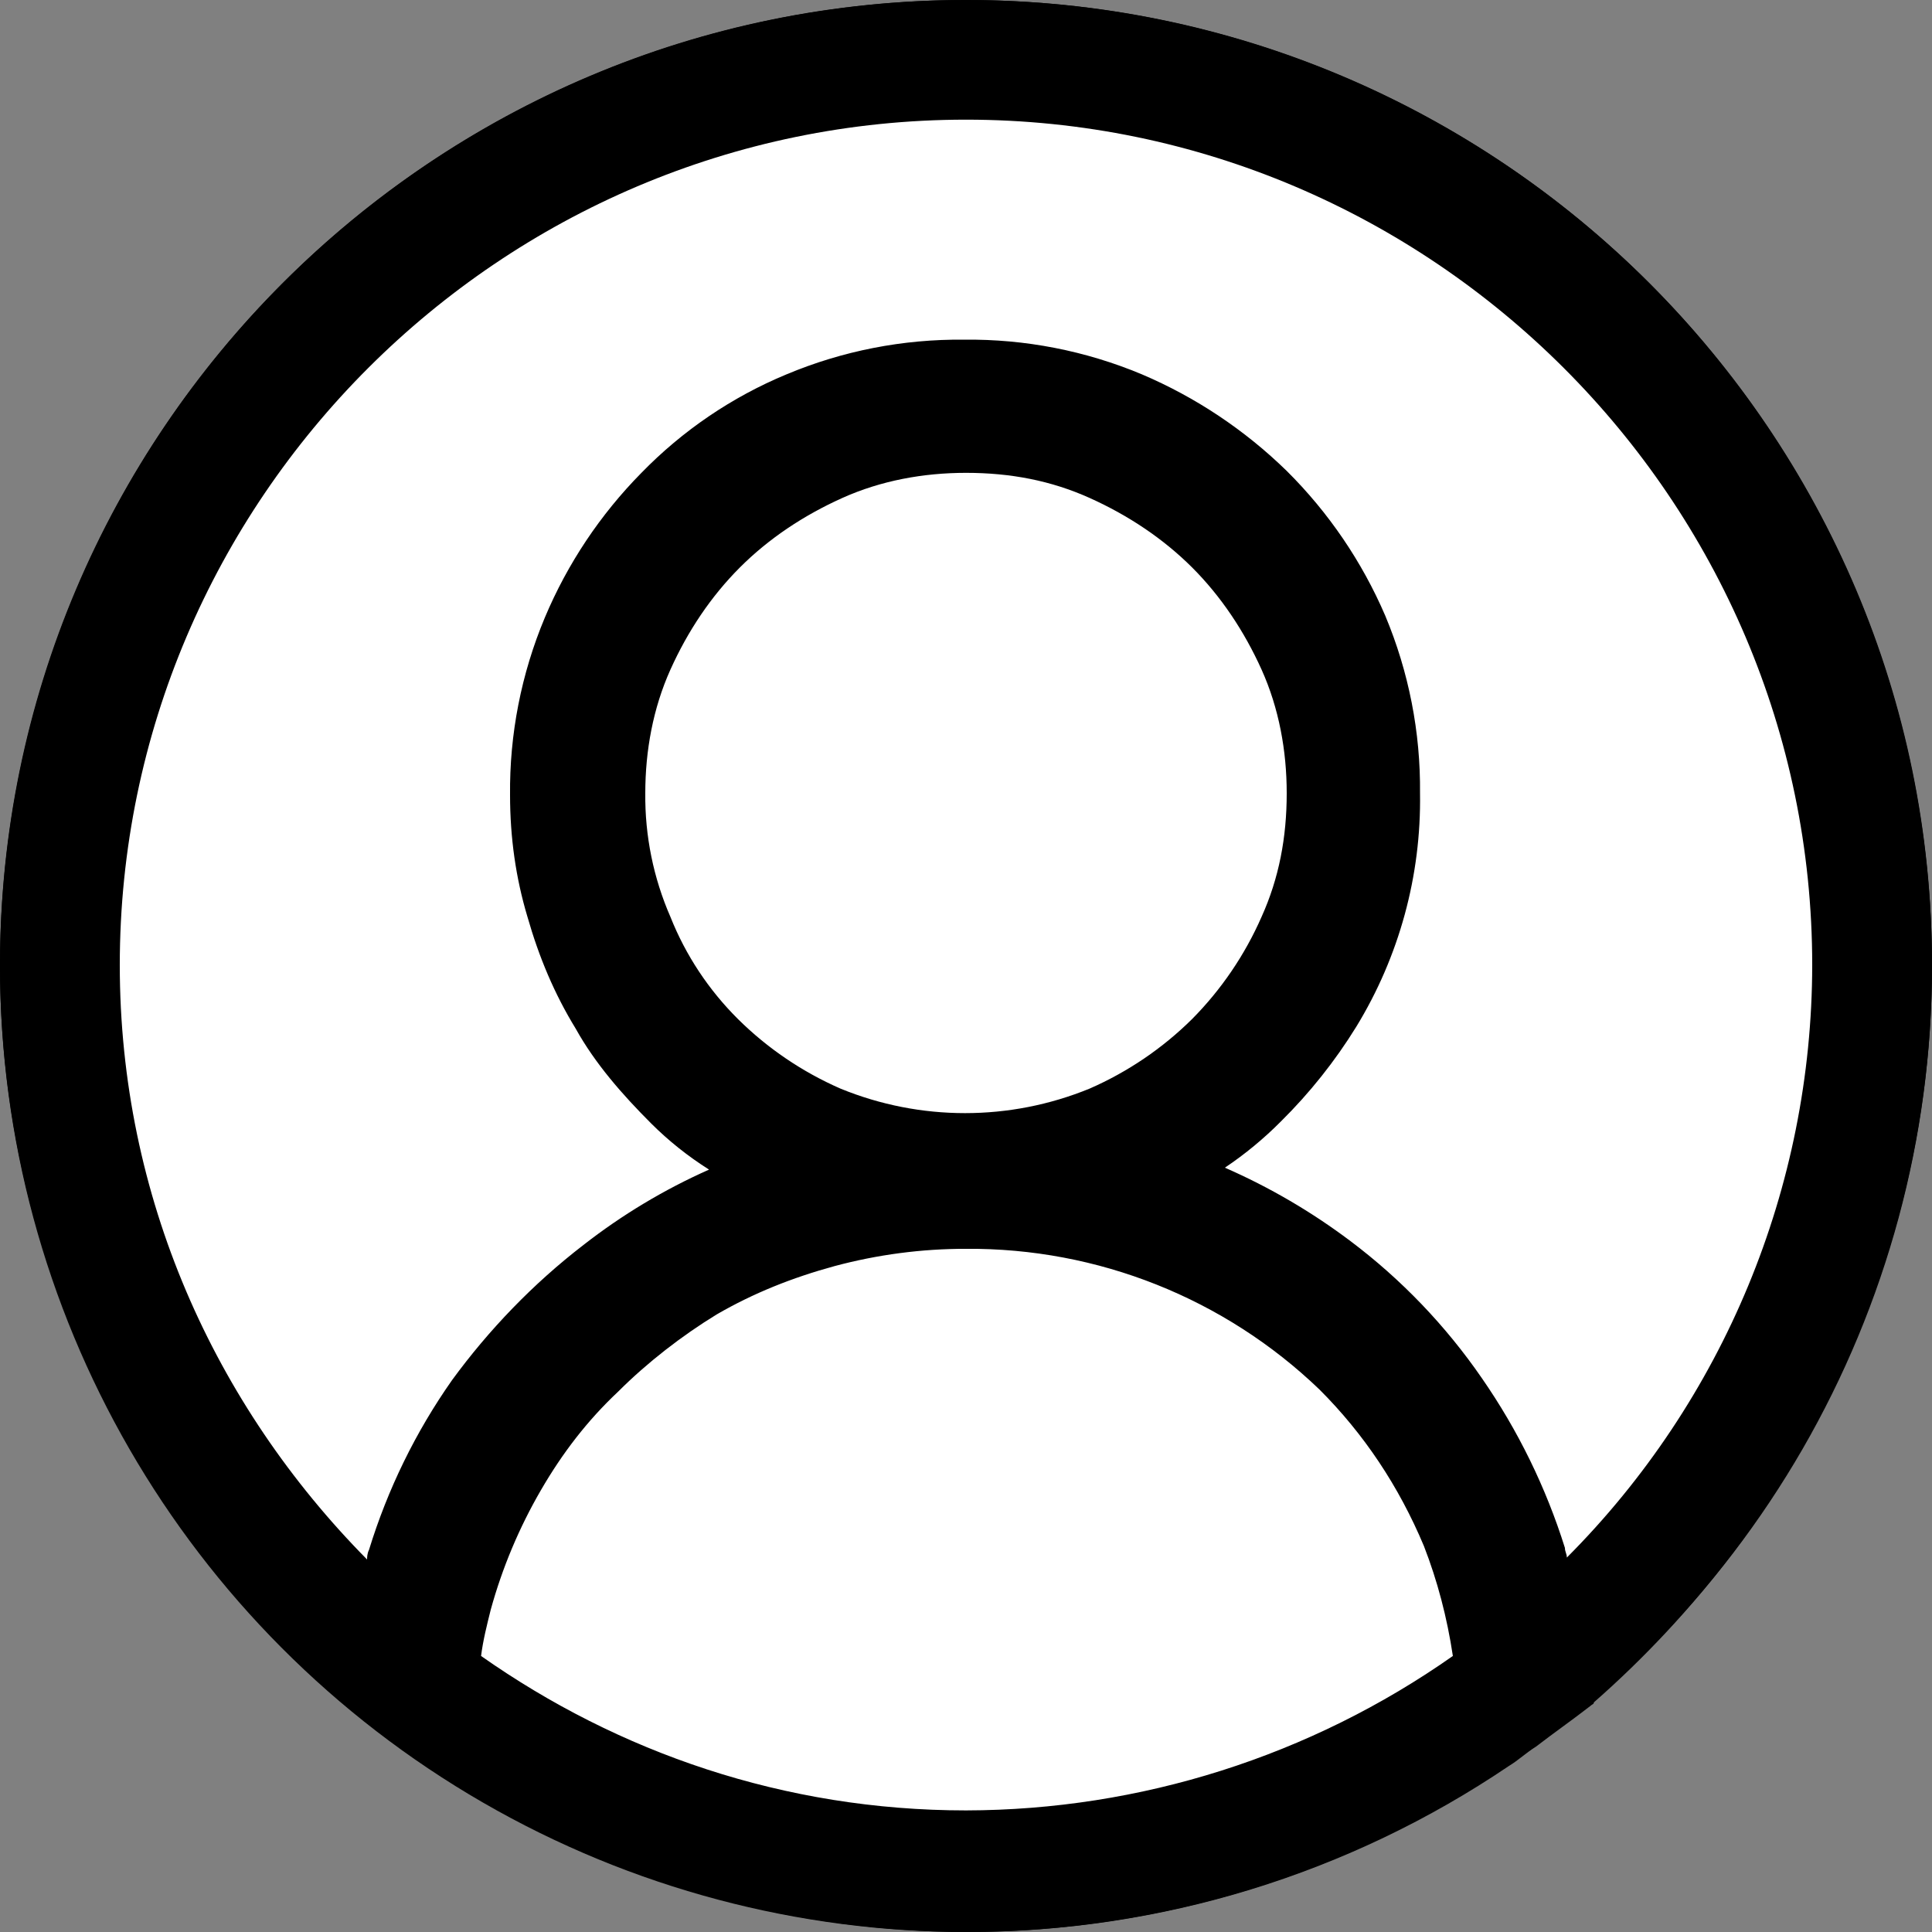 <svg width="31" height="31" viewBox="0 0 31 31" fill="none" xmlns="http://www.w3.org/2000/svg">
<rect x="0" y="0" width="31" height="31" fill="#808080" stroke="none"/>
<circle cx="15.5" cy="15.5" r="15" fill="white" stroke="black"/>
<path d="M31 15.485C31 6.936 24.056 0 15.5 0C6.944 0 0 6.936 0 15.485C0 20.193 2.139 24.436 5.487 27.284C5.518 27.315 5.549 27.315 5.549 27.346C5.828 27.563 6.107 27.78 6.417 27.997C6.572 28.09 6.696 28.212 6.851 28.336C9.414 30.07 12.437 30.998 15.531 31C18.625 30.998 21.648 30.07 24.211 28.336C24.366 28.243 24.49 28.121 24.645 28.026C24.924 27.811 25.234 27.594 25.513 27.377C25.544 27.346 25.575 27.346 25.575 27.315C28.861 24.434 31 20.193 31 15.485ZM15.5 29.049C12.586 29.049 9.92 28.119 7.719 26.571C7.75 26.323 7.812 26.077 7.874 25.829C8.059 25.157 8.33 24.512 8.68 23.909C9.021 23.32 9.424 22.793 9.92 22.328C10.385 21.863 10.943 21.431 11.501 21.09C12.09 20.749 12.71 20.501 13.392 20.315C14.079 20.131 14.788 20.037 15.5 20.038C17.613 20.022 19.649 20.832 21.173 22.297C21.886 23.01 22.444 23.846 22.847 24.806C23.064 25.364 23.219 25.952 23.312 26.571C21.024 28.179 18.297 29.044 15.5 29.049ZM10.757 14.711C10.484 14.086 10.347 13.41 10.354 12.727C10.354 12.047 10.478 11.365 10.757 10.745C11.036 10.125 11.408 9.569 11.873 9.104C12.338 8.639 12.896 8.269 13.516 7.99C14.136 7.711 14.818 7.587 15.5 7.587C16.213 7.587 16.864 7.711 17.484 7.99C18.104 8.269 18.662 8.641 19.127 9.104C19.592 9.569 19.964 10.127 20.243 10.745C20.522 11.365 20.646 12.047 20.646 12.727C20.646 13.44 20.522 14.091 20.243 14.71C19.975 15.321 19.597 15.878 19.127 16.352C18.652 16.822 18.096 17.199 17.484 17.467C16.203 17.992 14.766 17.992 13.485 17.467C12.873 17.199 12.316 16.822 11.842 16.352C11.372 15.885 11.002 15.328 10.757 14.711ZM25.141 24.992C25.141 24.93 25.11 24.899 25.11 24.837C24.806 23.867 24.356 22.948 23.777 22.113C23.197 21.271 22.485 20.528 21.669 19.914C21.045 19.444 20.369 19.049 19.654 18.736C19.978 18.519 20.279 18.27 20.553 17.994C21.015 17.537 21.421 17.027 21.762 16.475C22.451 15.348 22.806 14.048 22.785 12.727C22.795 11.75 22.605 10.781 22.227 9.879C21.854 9.011 21.317 8.222 20.646 7.556C19.974 6.9 19.186 6.374 18.321 6.006C17.418 5.628 16.448 5.439 15.469 5.45C14.49 5.44 13.52 5.629 12.617 6.008C11.743 6.371 10.952 6.909 10.292 7.587C9.632 8.256 9.106 9.044 8.742 9.91C8.364 10.812 8.174 11.781 8.184 12.758C8.184 13.44 8.277 14.091 8.463 14.71C8.649 15.361 8.897 15.95 9.238 16.506C9.548 17.064 9.982 17.56 10.447 18.025C10.726 18.304 11.036 18.551 11.377 18.767C10.659 19.086 9.982 19.492 9.362 19.976C8.556 20.596 7.843 21.338 7.254 22.144C6.669 22.976 6.22 23.895 5.921 24.868C5.89 24.93 5.89 24.992 5.89 25.023C3.441 22.545 1.922 19.201 1.922 15.485C1.922 8.021 8.029 1.92 15.5 1.92C22.971 1.92 29.078 8.021 29.078 15.485C29.074 19.049 27.658 22.468 25.141 24.992Z" fill="black"/>
</svg>
